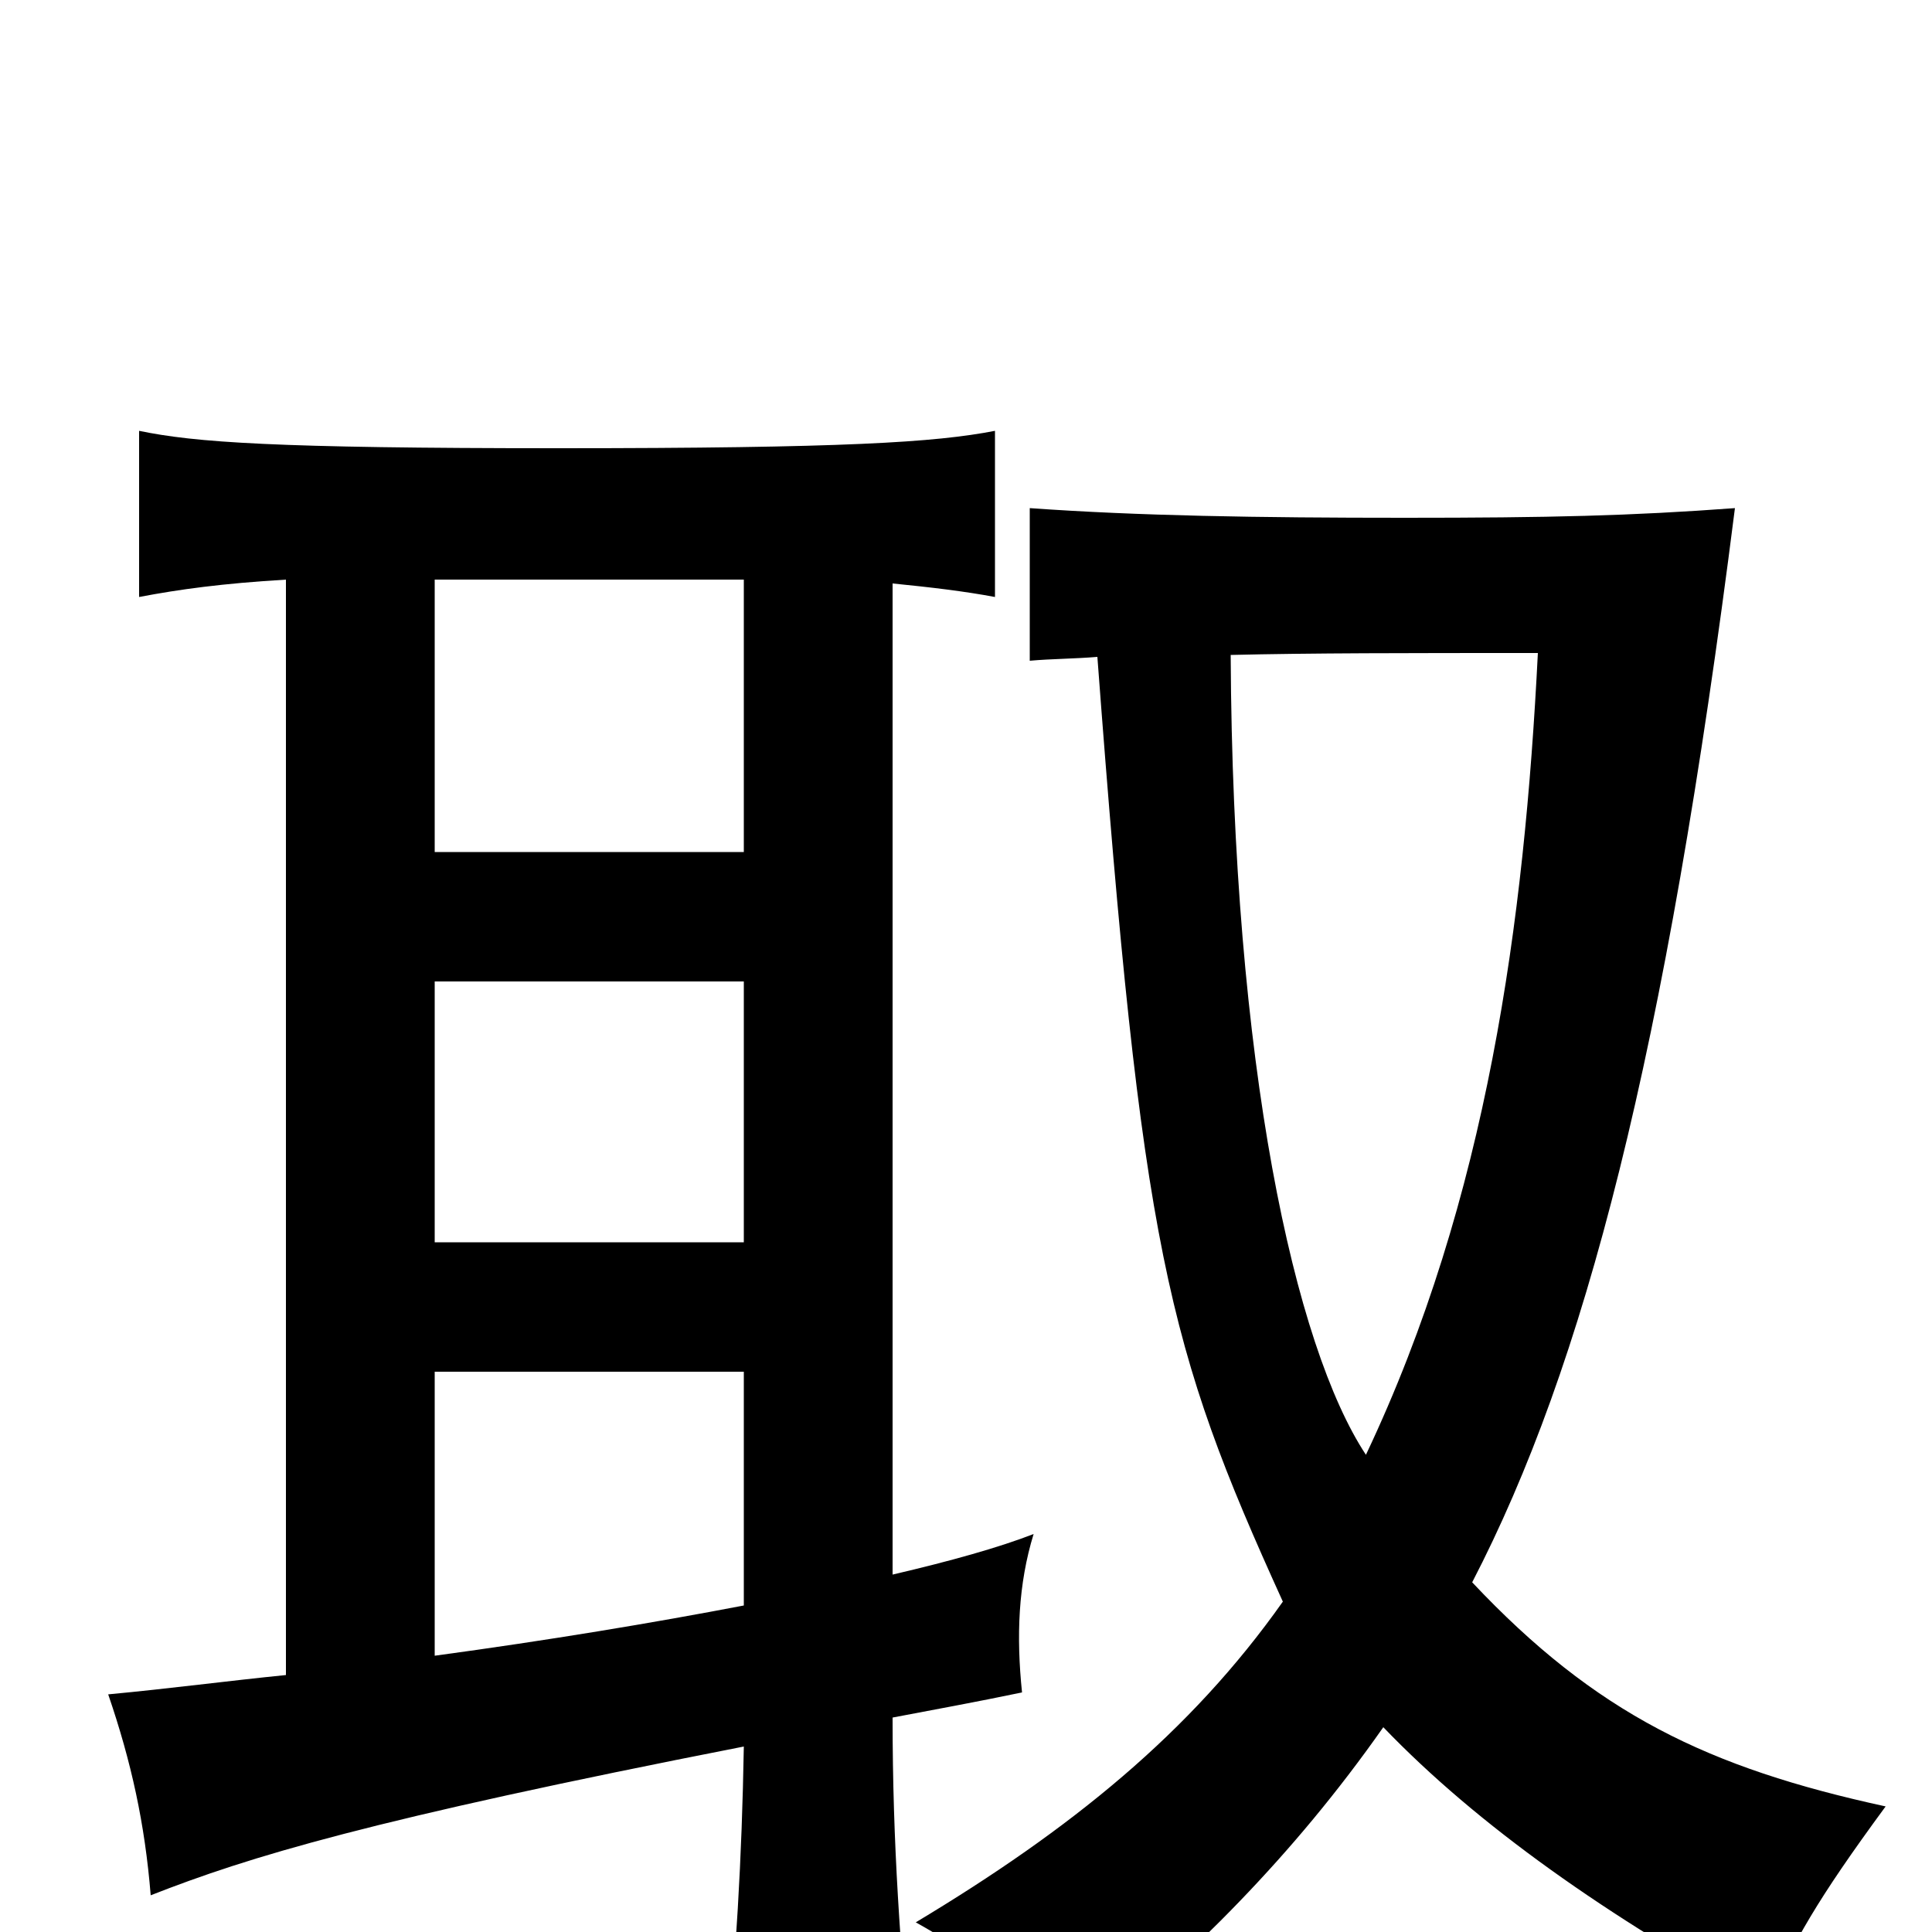 <svg xmlns="http://www.w3.org/2000/svg" viewBox="0 -1000 1000 1000">
	<path fill="#000000" d="M385 -357H225V-492H385ZM385 -169C338 -160 284 -151 225 -143V-290H385ZM462 -111C483 -115 505 -119 529 -124C526 -153 527 -180 535 -206C517 -199 492 -192 462 -185V-698C482 -696 499 -694 515 -691V-777C484 -771 437 -768 289 -768C142 -768 101 -771 72 -777V-691C93 -695 115 -698 148 -700V-133C118 -130 88 -126 56 -123C68 -88 75 -56 78 -19C129 -39 191 -58 385 -96C384 -38 381 13 375 74H472C466 8 462 -45 462 -111ZM385 -559H225V-700H385ZM637 -661C678 -662 729 -662 796 -662C789 -523 770 -380 707 -247C670 -303 638 -449 637 -661ZM568 -660C591 -353 604 -303 664 -171C616 -103 554 -53 474 -5C503 11 538 37 559 60C617 12 669 -39 716 -106C765 -55 832 -8 914 37C929 4 940 -16 976 -65C884 -85 826 -113 762 -181C820 -293 862 -453 898 -737C844 -733 802 -732 727 -732C651 -732 589 -733 533 -737V-658C544 -659 556 -659 568 -660Z"/>
</svg>